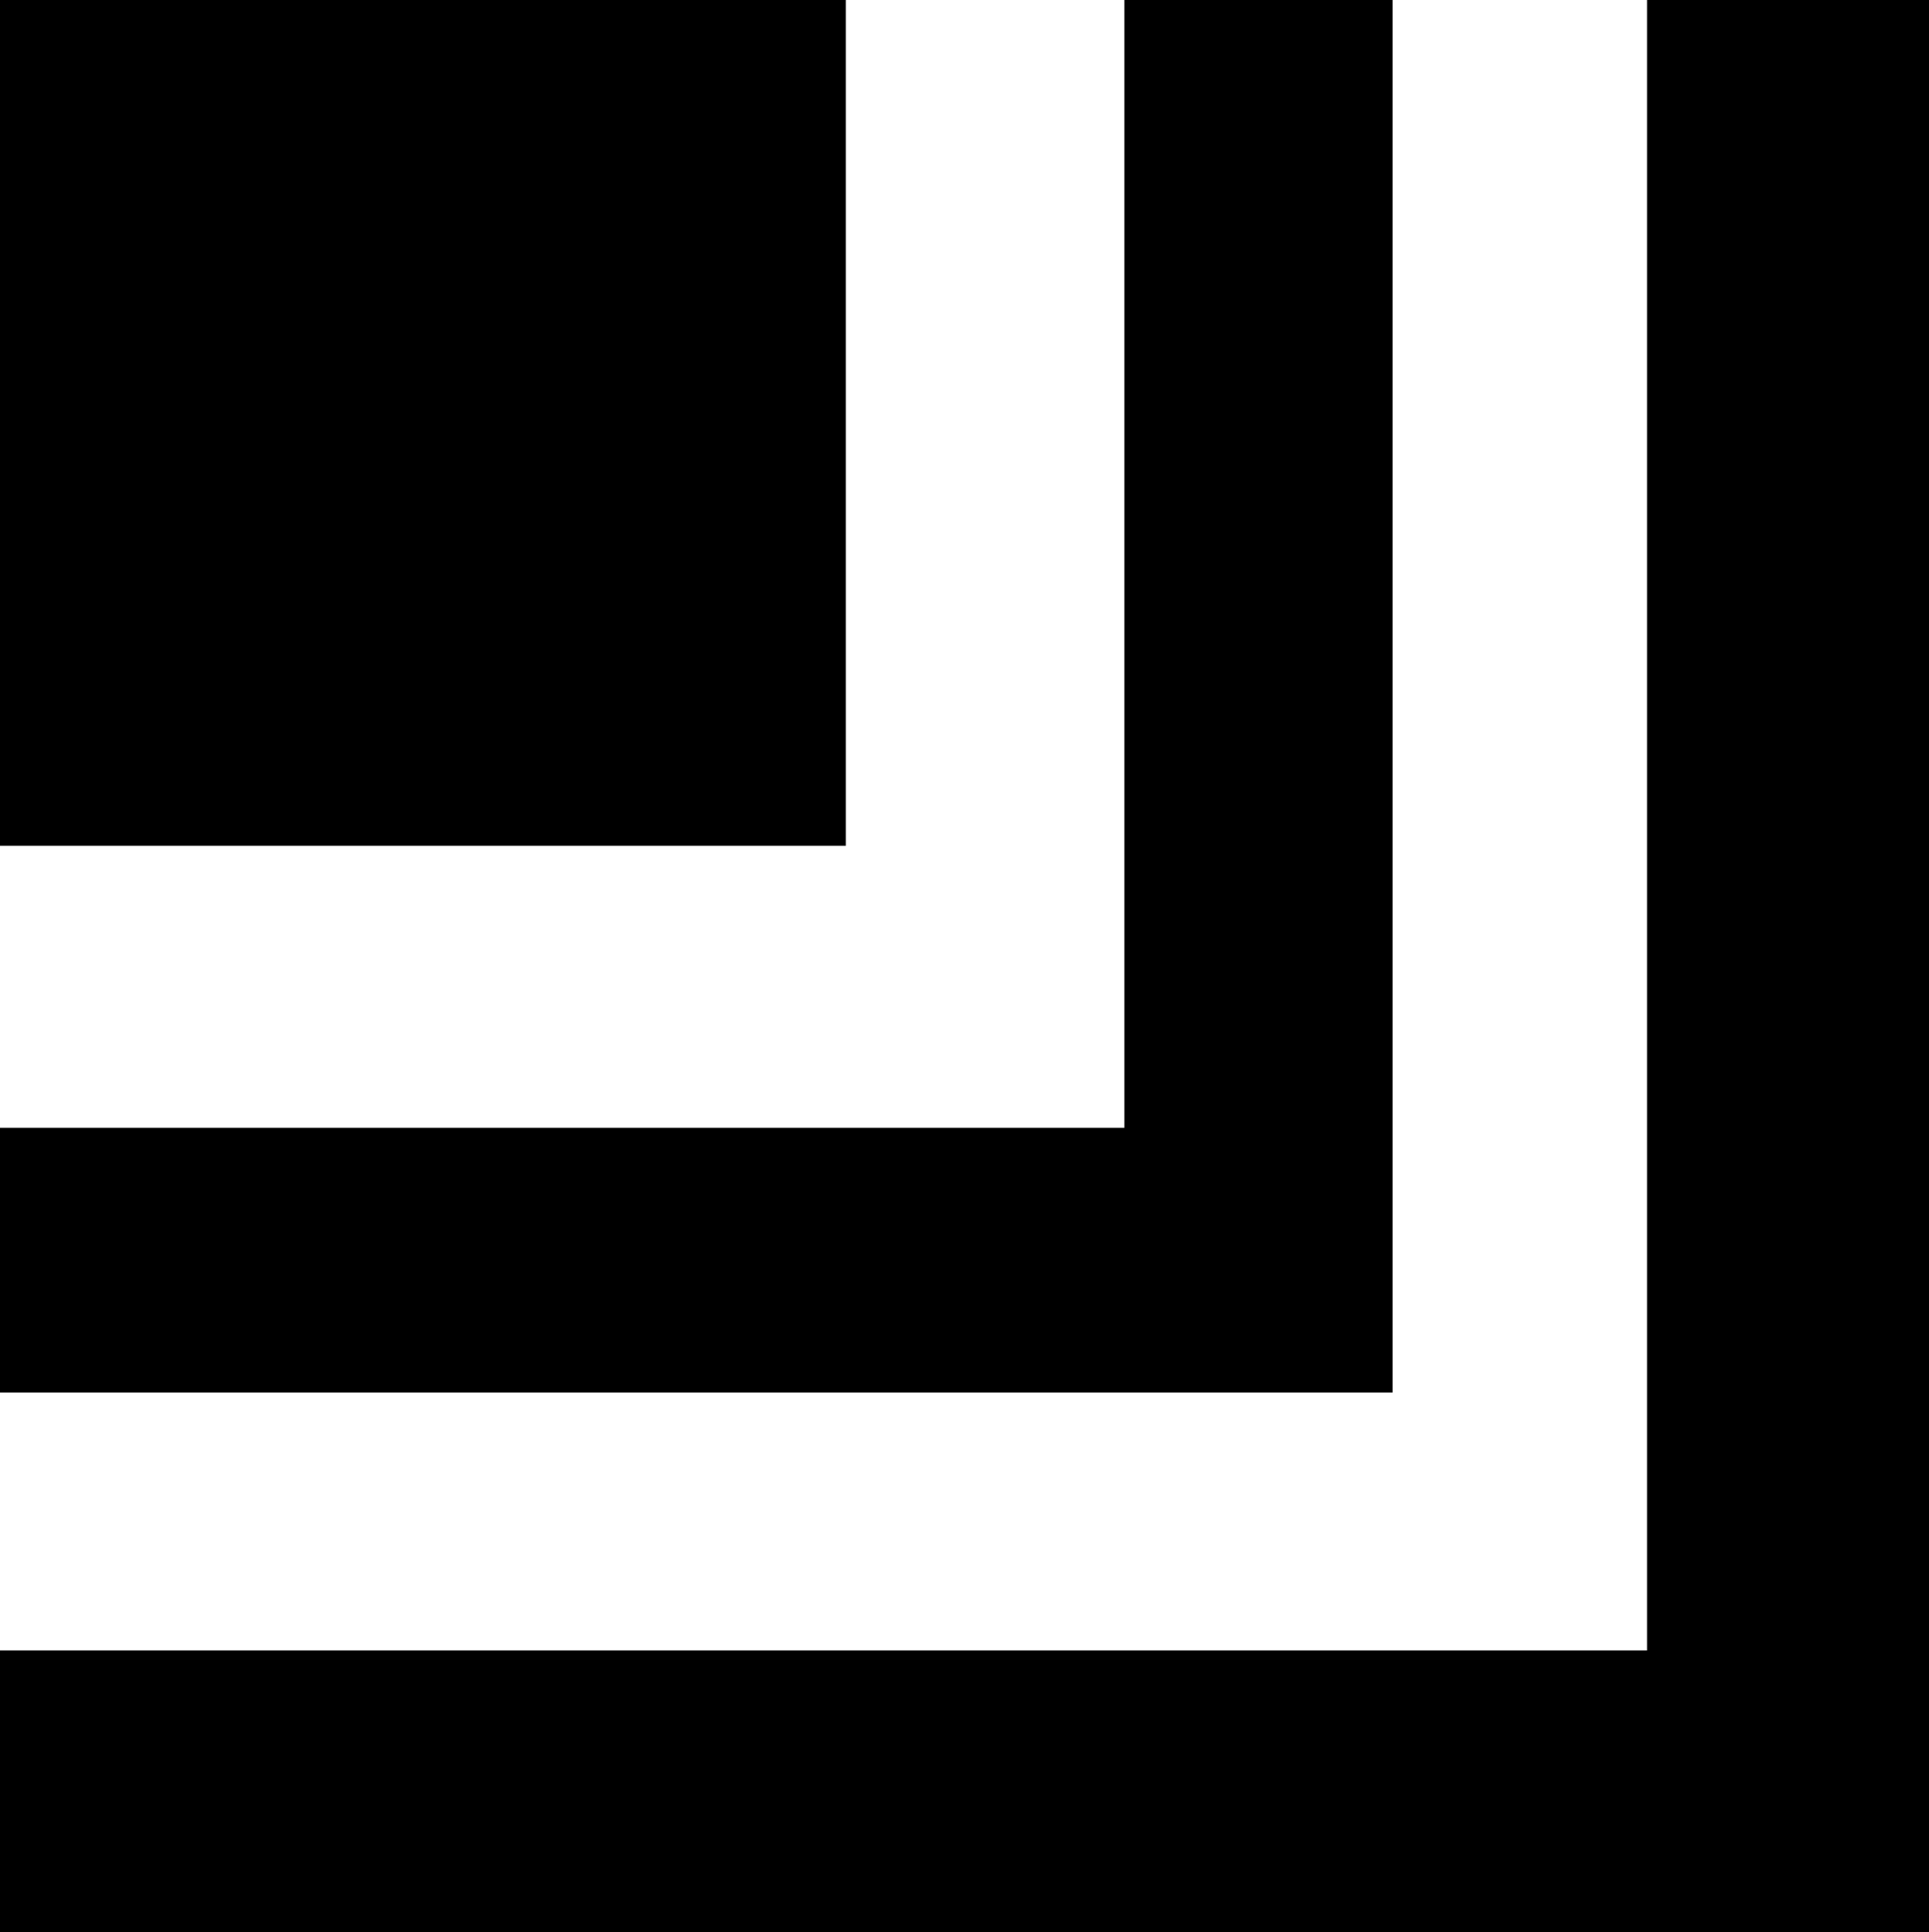 <?xml version="1.0" encoding="UTF-8" standalone="no"?>
<!DOCTYPE svg PUBLIC "-//W3C//DTD SVG 1.0//EN" "http://www.w3.org/TR/2001/REC-SVG-20010904/DTD/svg10.dtd">
<svg xmlns="http://www.w3.org/2000/svg" xmlns:xlink="http://www.w3.org/1999/xlink" fill-rule="evenodd" height="0.562in" preserveAspectRatio="none" stroke-linecap="round" viewBox="0 0 561 562" width="0.561in">
<style type="text/css">
.brush0 { fill: rgb(255,255,255); }
.pen0 { stroke: rgb(0,0,0); stroke-width: 1; stroke-linejoin: round; }
.brush1 { fill: none; }
.pen1 { stroke: none; }
.brush2 { fill: rgb(0,0,0); }
</style>
<g>
<polygon class="pen1 brush2" points="479,0 479,480 0,480 0,562 561,562 561,0 479,0"/>
<polygon class="pen1 brush2" points="327,0 327,328 0,328 0,405 405,405 405,0 327,0"/>
<polygon class="pen1 brush2" points="246,246 246,0 0,0 0,246 246,246"/>
</g>
</svg>
